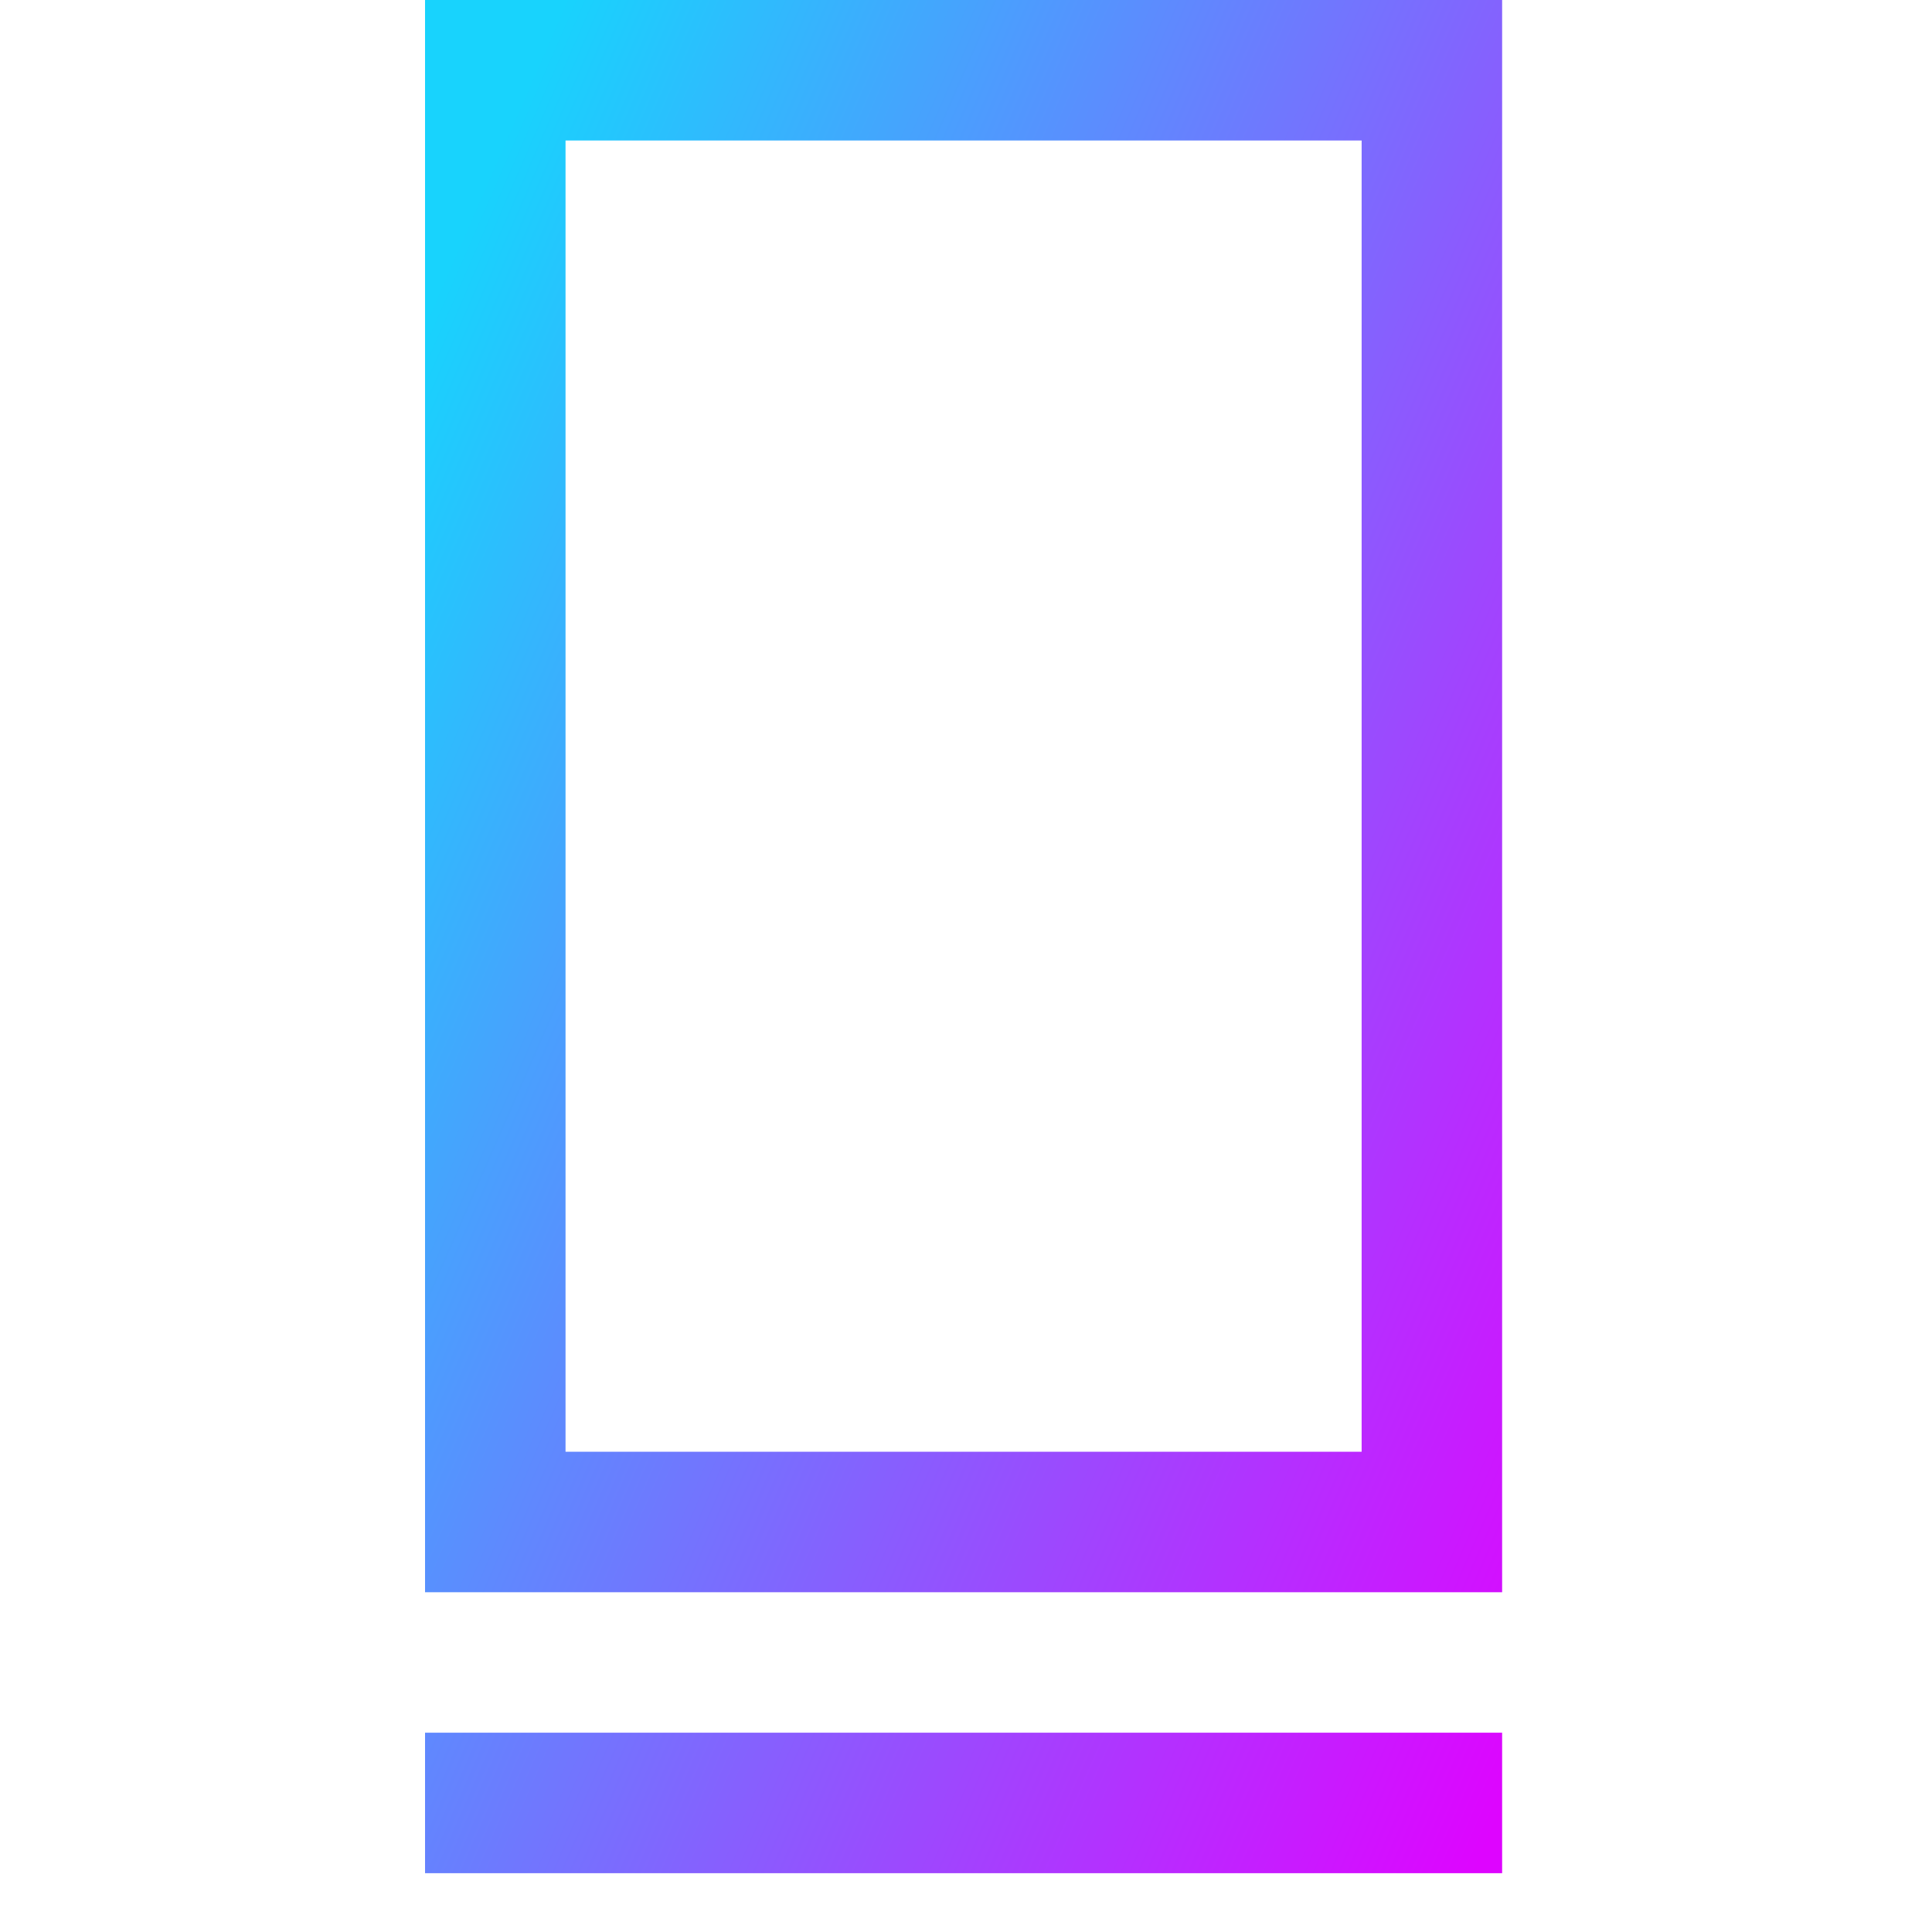 <?xml version="1.0" encoding="UTF-8"?>
<!-- Generated by Pixelmator Pro 3.4.1 -->
<svg width="50" height="50" viewBox="0 0 50 50" xmlns="http://www.w3.org/2000/svg">
    <linearGradient id="linearGradient1" x1="2.852" y1="26.845" x2="40.46" y2="43.288" gradientUnits="userSpaceOnUse">
        <stop offset="1e-05" stop-color="#18d3fd" stop-opacity="1"/>
        <stop offset="1" stop-color="#de04ff" stop-opacity="1"/>
    </linearGradient>
    <path id="Path-copy" fill="url(#linearGradient1)" fill-rule="evenodd" stroke="none" d="M 38.875 44.842 L 38.875 48.478 L 11 48.478 L 11 44.842 L 38.875 44.842 Z M 38.875 0 L 38.875 41.207 L 11 41.207 L 11 0 L 38.875 0 Z M 35.239 3.636 L 14.636 3.636 L 14.636 37.571 L 35.239 37.571 L 35.239 3.636 Z"/>
</svg>
